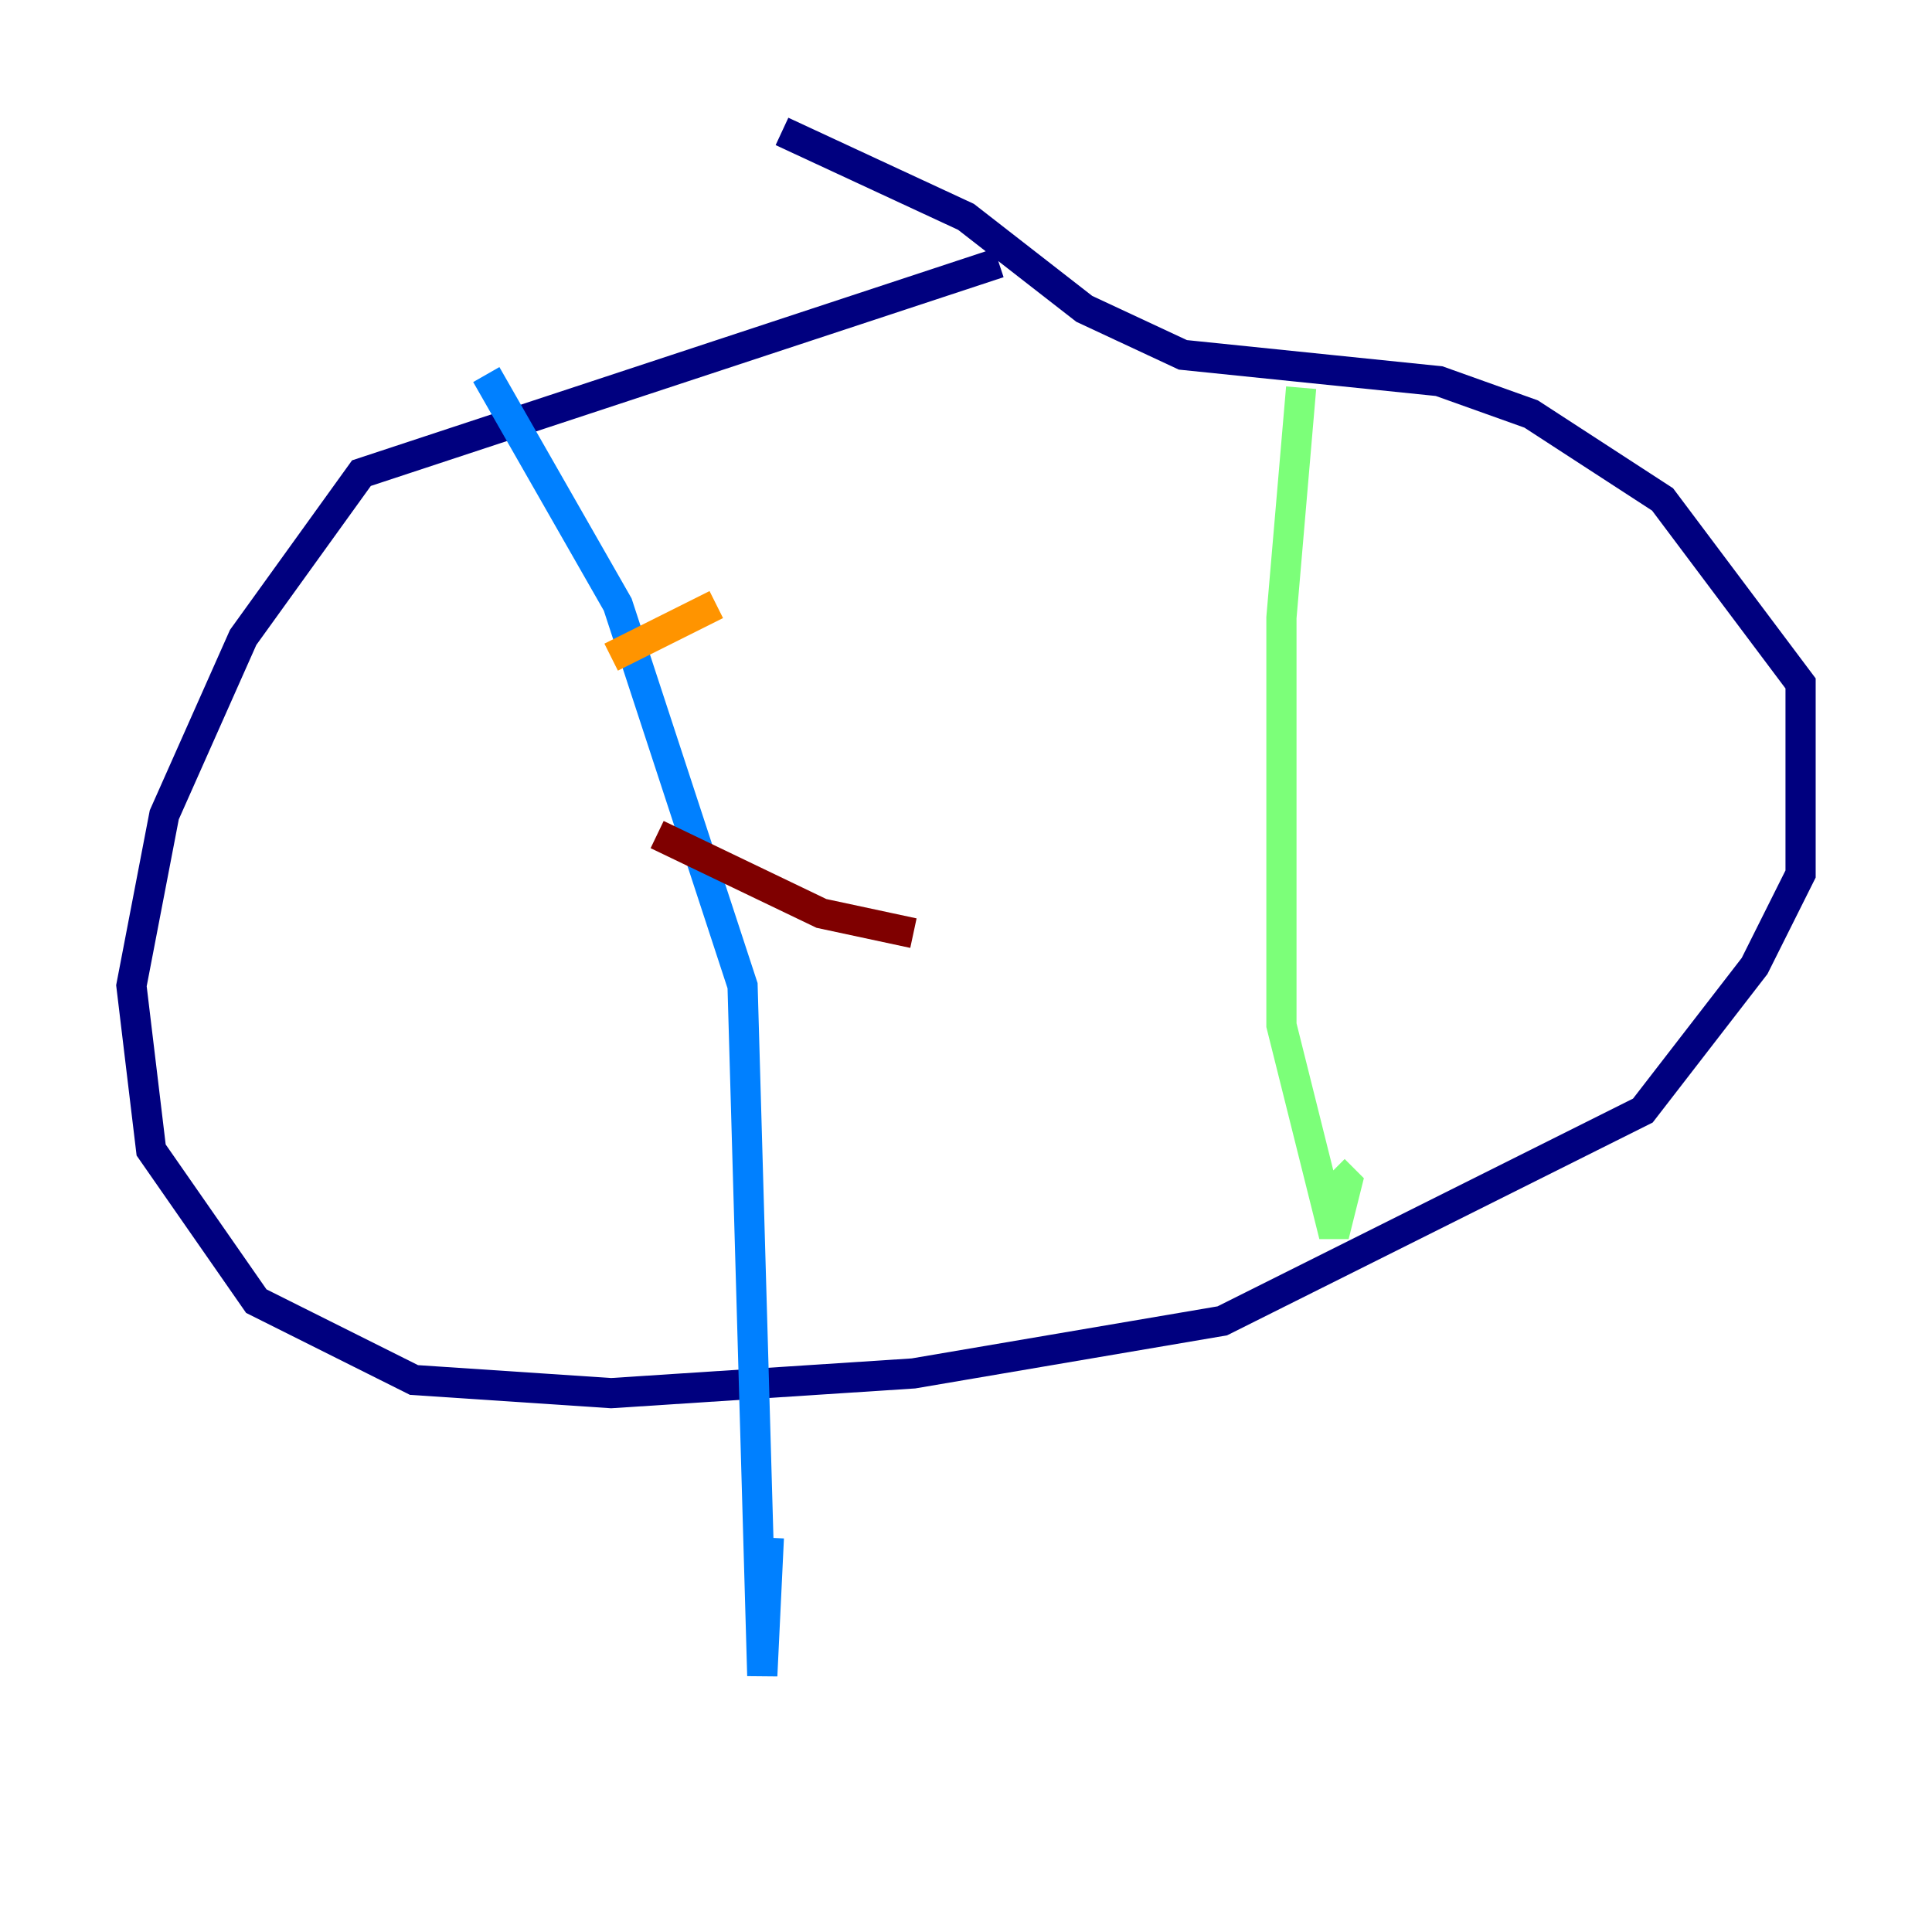 <?xml version="1.0" encoding="utf-8" ?>
<svg baseProfile="tiny" height="128" version="1.2" viewBox="0,0,128,128" width="128" xmlns="http://www.w3.org/2000/svg" xmlns:ev="http://www.w3.org/2001/xml-events" xmlns:xlink="http://www.w3.org/1999/xlink"><defs /><polyline fill="none" points="66.177,17.415 23.946,31.347 16.109,42.231 10.884,53.986 8.707,65.306 10.014,76.191 16.98,86.204 27.429,91.429 40.49,92.299 60.517,90.993 80.98,87.51 108.844,73.578 116.245,64.0 119.293,57.905 119.293,45.279 110.15,33.088 101.442,27.429 95.347,25.252 78.367,23.51 71.837,20.463 64.0,14.367 51.809,8.707" stroke="#00007f" stroke-width="2" /><polyline fill="none" points="32.218,24.816 40.925,40.054 49.197,65.306 50.503,111.02 50.939,101.878" stroke="#0080ff" stroke-width="2" /><polyline fill="none" points="86.204,25.687 84.898,40.925 84.898,67.918 88.381,81.85 89.252,78.367 88.381,77.497" stroke="#7cff79" stroke-width="2" /><polyline fill="none" points="40.49,43.537 47.456,40.054" stroke="#ff9400" stroke-width="2" /><polyline fill="none" points="43.537,55.292 54.422,60.517 60.517,61.823" stroke="#7f0000" stroke-width="2" /></svg>